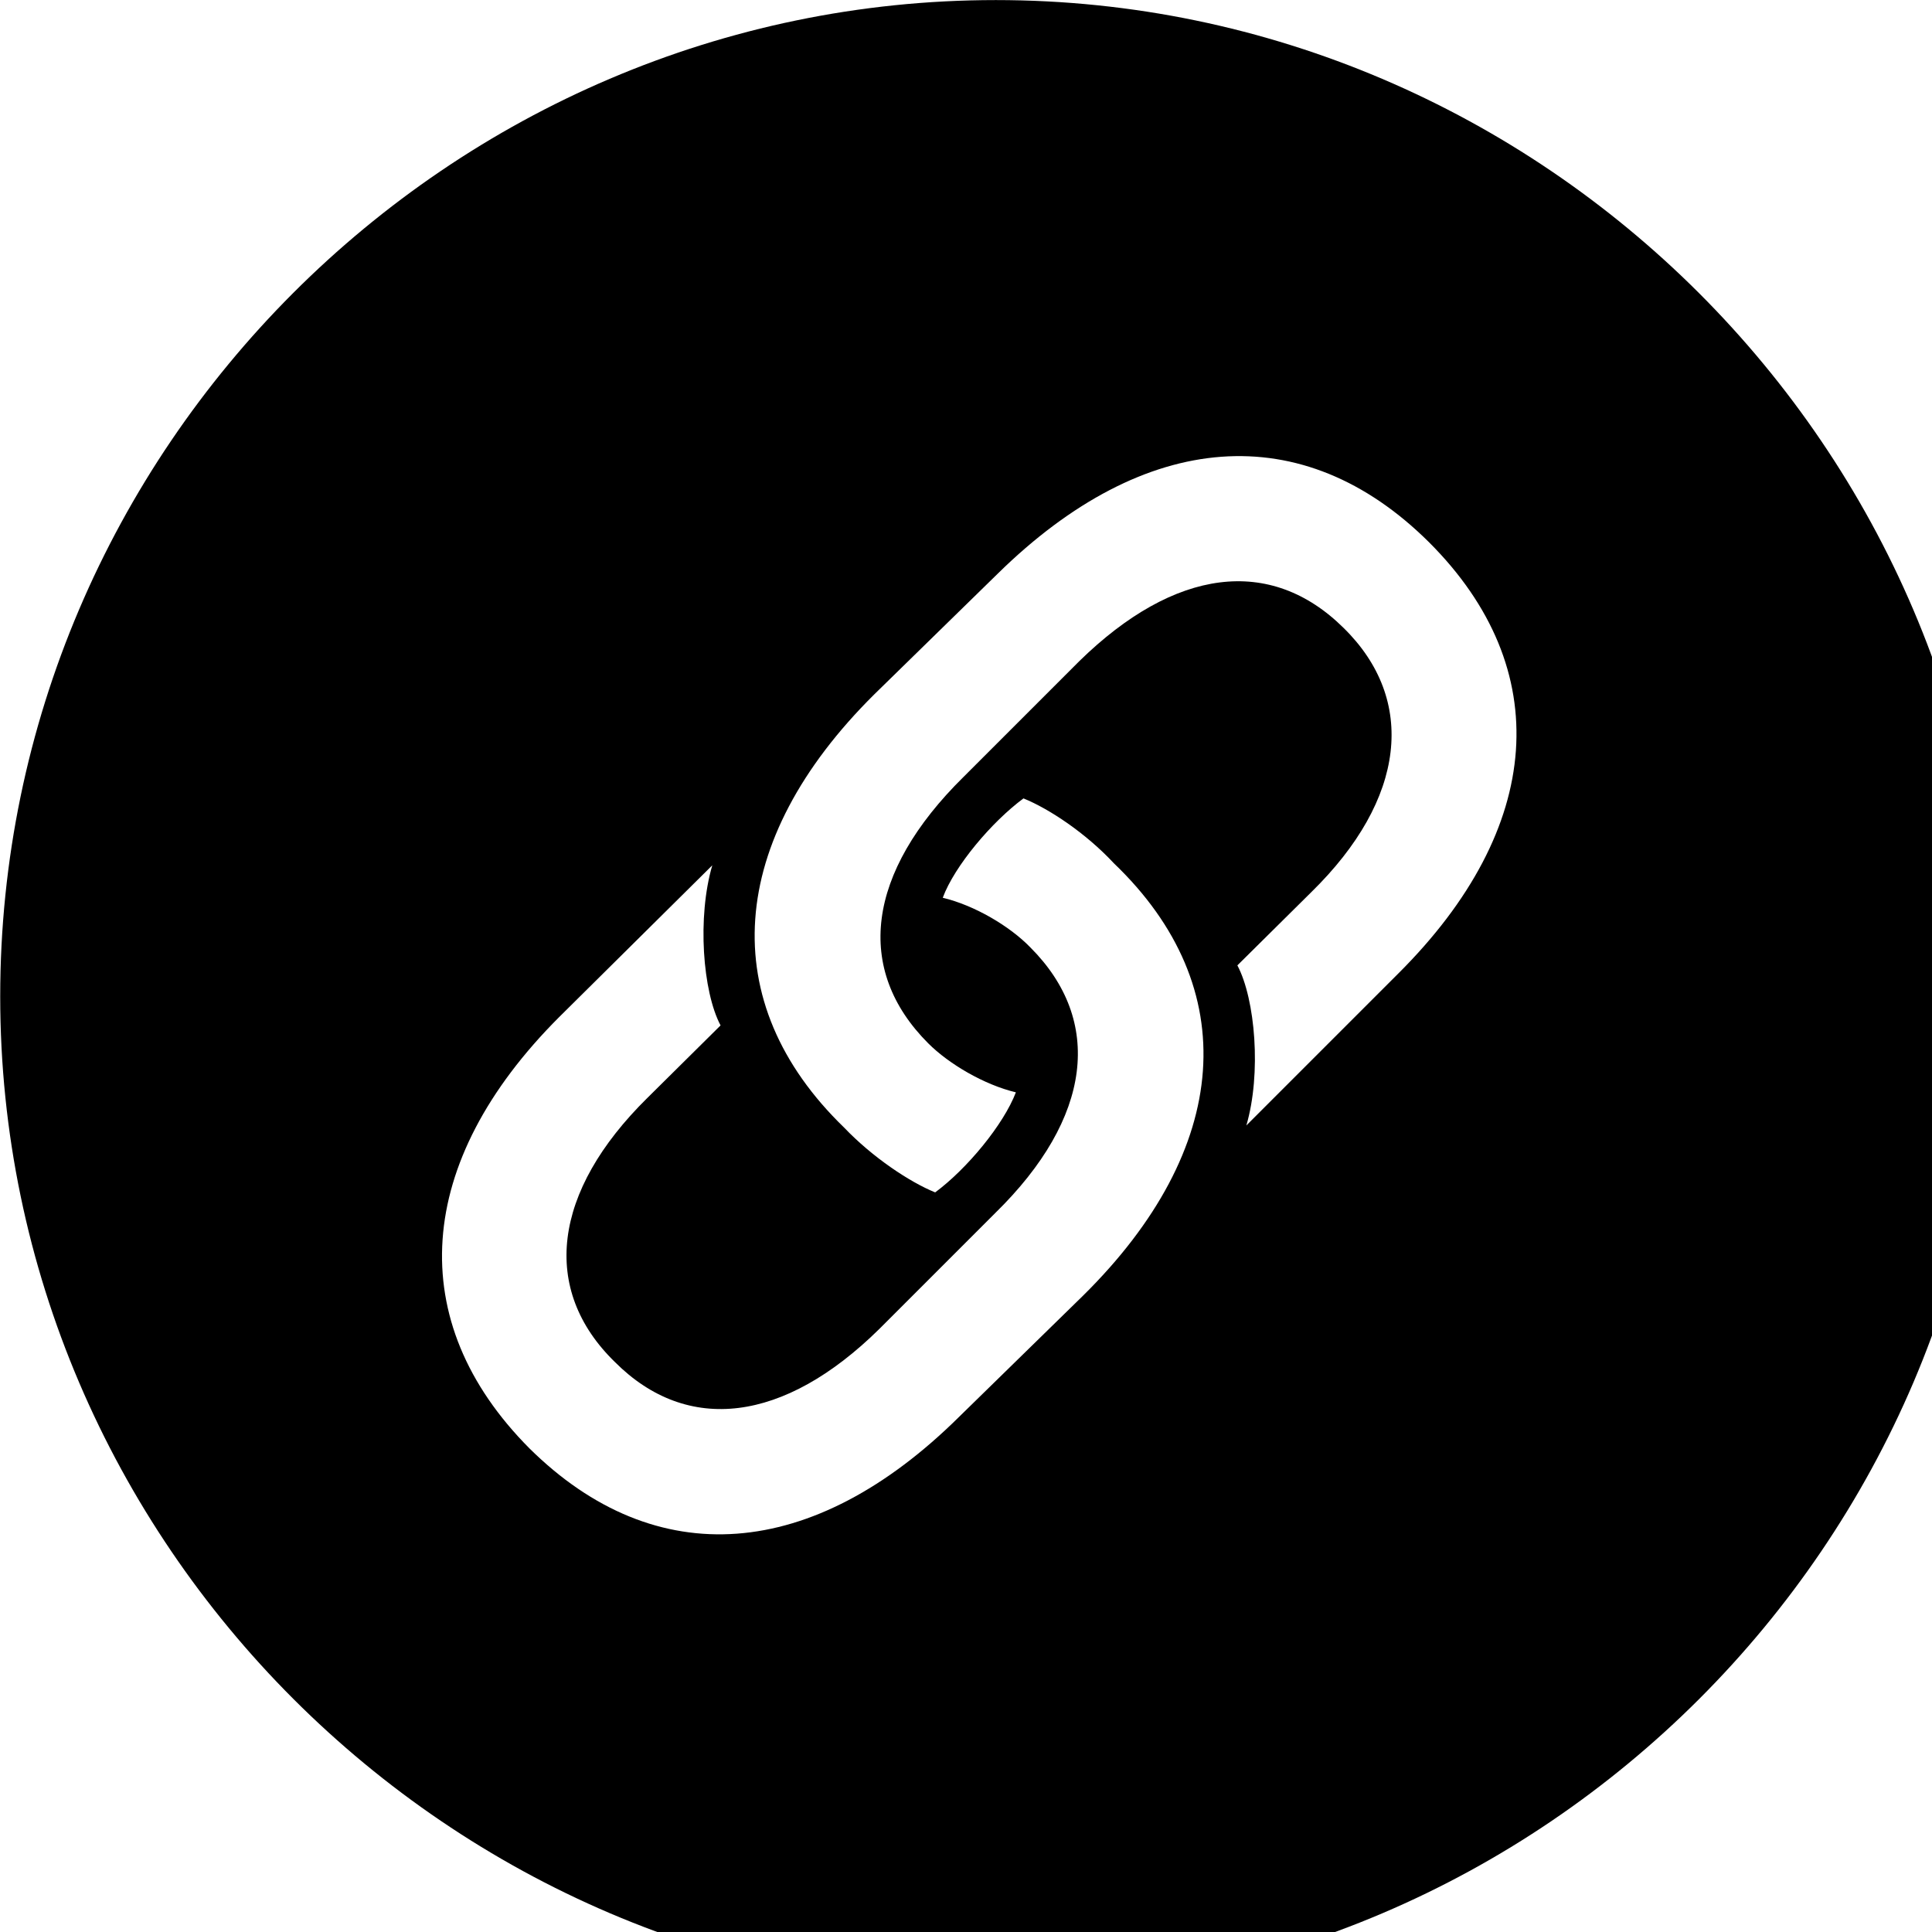 <svg xmlns="http://www.w3.org/2000/svg" viewBox="0 0 28 28" width="28" height="28">
  <path d="M14.433 28.871C22.363 28.871 28.873 22.351 28.873 14.441C28.873 6.511 22.353 0.001 14.433 0.001C6.513 0.001 0.003 6.511 0.003 14.441C0.003 22.351 6.523 28.871 14.433 28.871ZM20.713 7.861C22.543 9.691 22.383 12.001 20.263 14.111L18.063 16.311C18.283 15.561 18.193 14.481 17.933 13.991L19.003 12.931C20.383 11.581 20.533 10.141 19.473 9.101C18.413 8.051 17.023 8.231 15.643 9.581L13.963 11.261C12.553 12.651 12.383 14.051 13.453 15.121C13.753 15.421 14.263 15.721 14.723 15.831C14.543 16.301 14.013 16.941 13.553 17.281C13.183 17.131 12.643 16.771 12.233 16.341C10.363 14.531 10.523 12.191 12.673 10.061L14.463 8.311C16.593 6.221 18.883 6.041 20.713 7.861ZM7.673 20.991C5.843 19.151 6.003 16.841 8.103 14.741L10.323 12.541C10.103 13.291 10.183 14.371 10.443 14.861L9.383 15.911C8.003 17.271 7.833 18.691 8.913 19.741C9.963 20.791 11.363 20.621 12.743 19.261L14.423 17.581C15.833 16.201 15.993 14.791 14.933 13.731C14.633 13.421 14.123 13.121 13.663 13.011C13.833 12.551 14.373 11.911 14.833 11.571C15.203 11.721 15.733 12.071 16.143 12.511C18.023 14.311 17.853 16.651 15.693 18.781L13.903 20.531C11.783 22.631 9.503 22.801 7.673 20.991Z" />
</svg>